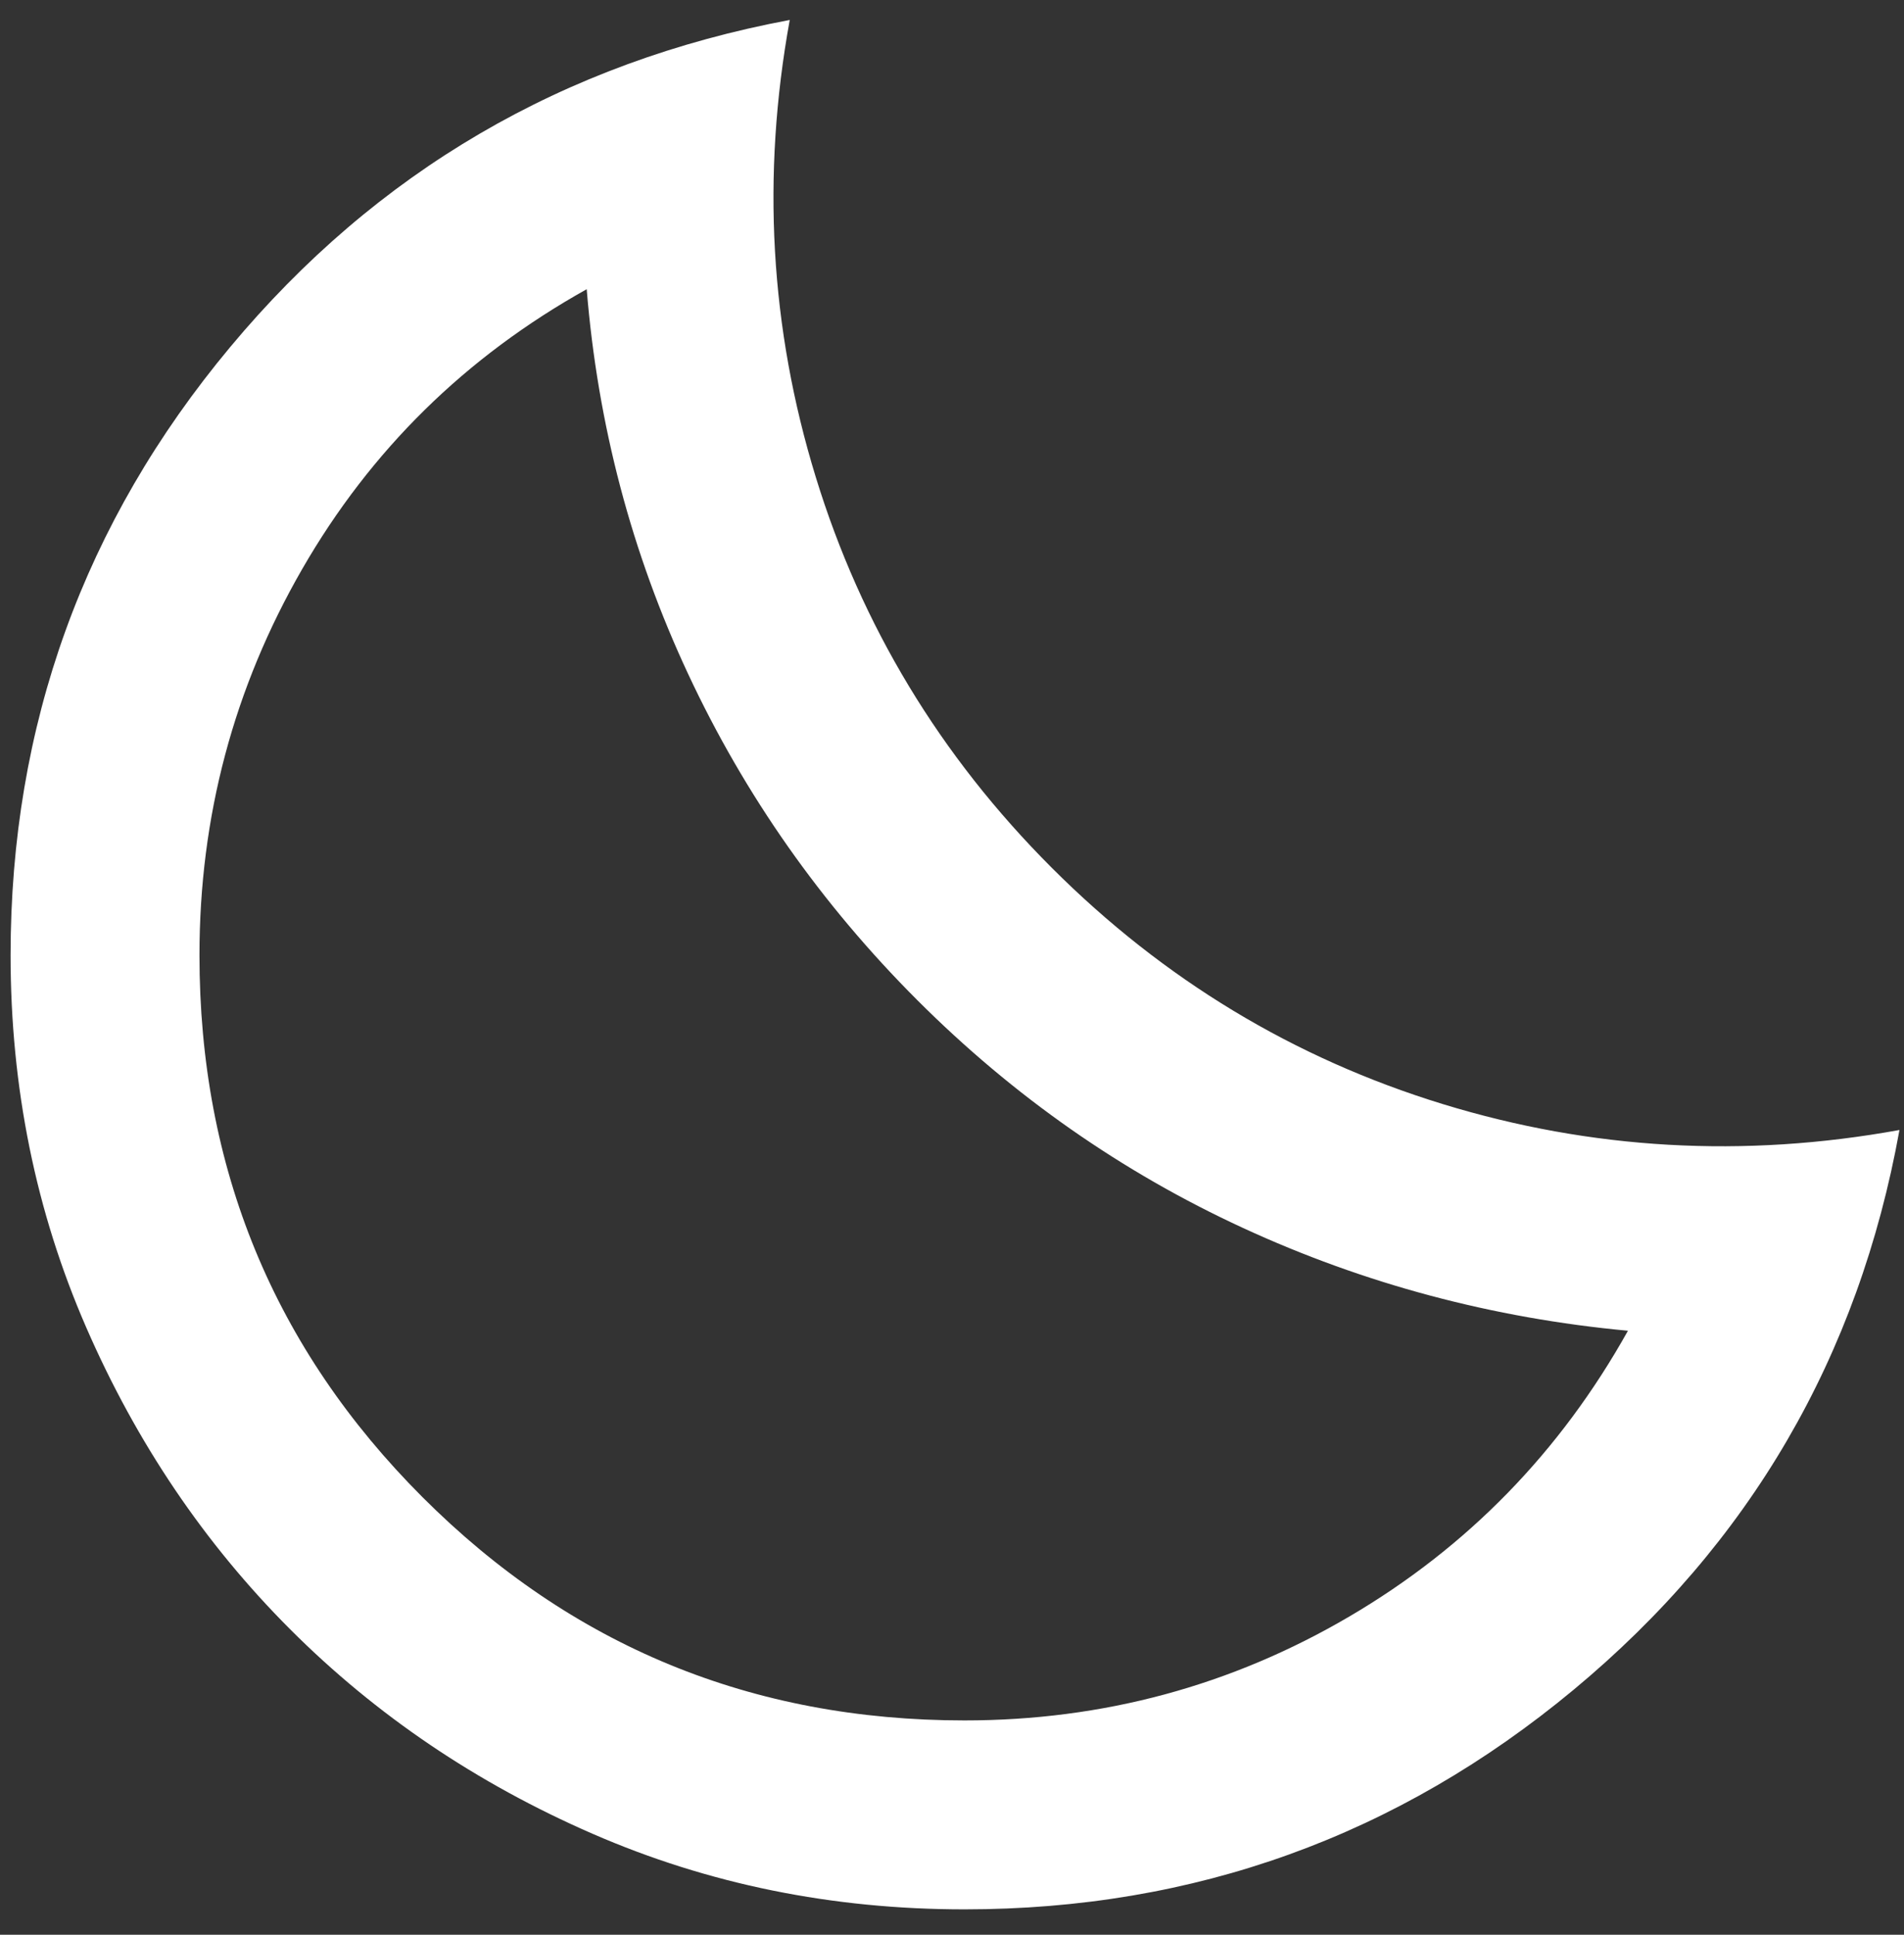 <svg width="63" height="64" viewBox="0 0 63 64" fill="none" xmlns="http://www.w3.org/2000/svg">
<rect x="0" y="0" width="63" height="64" fill="#333333" stroke="none"/>
<path d="M31.913 63.16C27.538 63.16 23.436 62.327 19.608 60.66C15.78 58.994 12.447 56.741 9.608 53.903C6.769 51.064 4.517 47.731 2.85 43.903C1.183 40.074 0.35 35.973 0.35 31.598C0.35 23.994 2.772 17.288 7.616 11.481C12.46 5.673 18.631 2.067 26.131 0.66C25.194 5.817 25.48 10.856 26.991 15.777C28.501 20.699 31.105 25.009 34.803 28.707C38.501 32.405 42.811 35.009 47.733 36.52C52.655 38.03 57.694 38.316 62.85 37.379C61.496 44.879 57.902 51.051 52.069 55.895C46.236 60.738 39.517 63.16 31.913 63.16ZM31.913 56.91C36.496 56.91 40.741 55.764 44.647 53.473C48.553 51.181 51.626 48.03 53.866 44.02C49.387 43.603 45.142 42.47 41.131 40.621C37.121 38.772 33.527 36.259 30.35 33.082C27.173 29.905 24.647 26.311 22.772 22.301C20.897 18.291 19.777 14.046 19.413 9.567C15.402 11.806 12.264 14.892 9.999 18.824C7.733 22.757 6.6 27.014 6.6 31.598C6.6 38.629 9.061 44.606 13.983 49.528C18.905 54.449 24.881 56.91 31.913 56.91Z" fill="white"/>
</svg>
